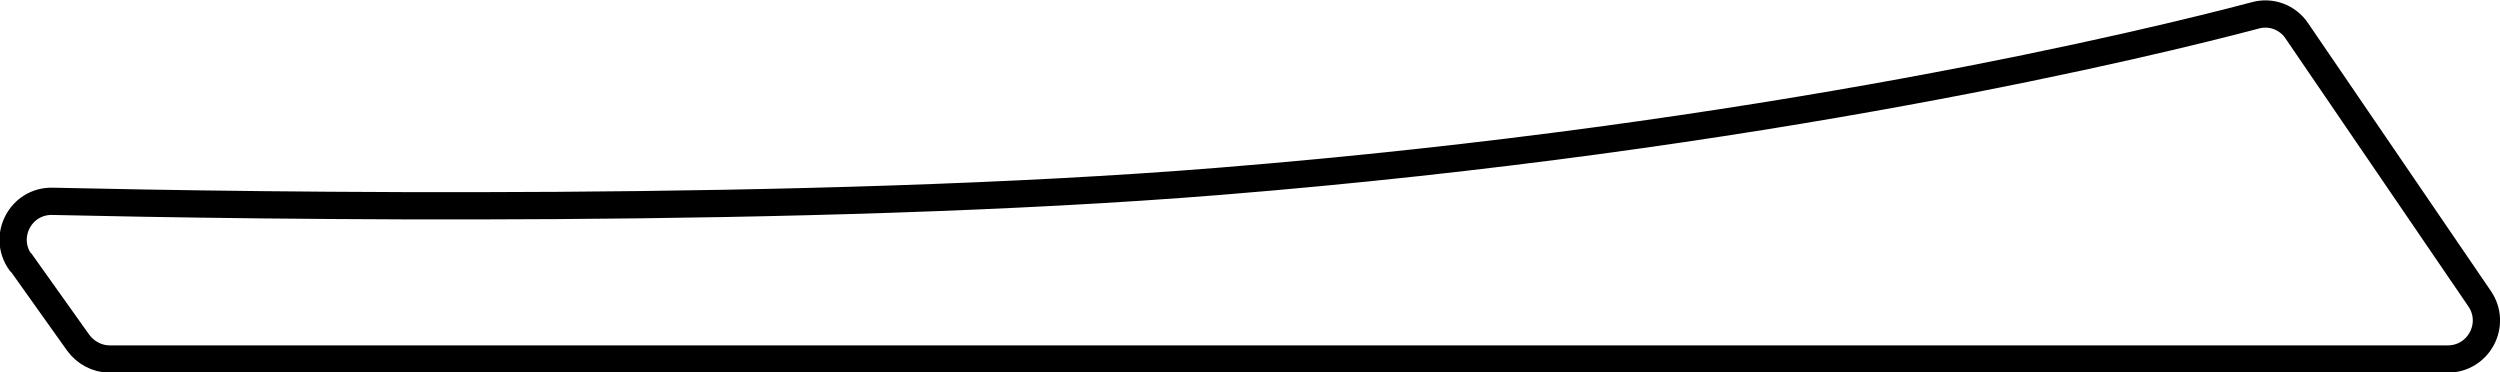<?xml version="1.0" encoding="UTF-8"?>
<svg id="Layer_1" data-name="Layer 1" xmlns="http://www.w3.org/2000/svg" viewBox="0 0 550.1 81.9">
  <defs>
    <style>
      .cls-1 {
        fill: #fff;
        opacity: 0;
      }

      .cls-2 {
        fill: none;
        stroke: #000;
        stroke-linejoin: round;
        stroke-width: 6px;
      }
    </style>
  </defs>
  <path id="background" class="cls-1" d="m4.2,57.5l12.6,17.7c1.6,2.2,4.2,3.6,6.9,3.6h514.5c6.8,0,10.9-7.6,7-13.3l-40.2-58.9c-2-3-5.7-4.4-9.2-3.4-22.3,5.9-107.5,26.8-227.9,36.5-90.3,7.3-212.4,5.4-256.7,4.4-7-.2-11.2,7.7-7.1,13.4Z"/>
  <path id="border" class="cls-2" d="m4.6,57.7l12.6,17.7c1.6,2.2,4.2,3.6,6.9,3.6h514.5c6.8,0,10.9-7.6,7-13.3l-40.2-58.9c-2-3-5.7-4.4-9.2-3.4-22.3,5.9-107.5,26.8-227.9,36.5-90.3,7.3-212.4,5.4-256.7,4.4-7-.2-11.2,7.7-7.1,13.4Z"/>
</svg>